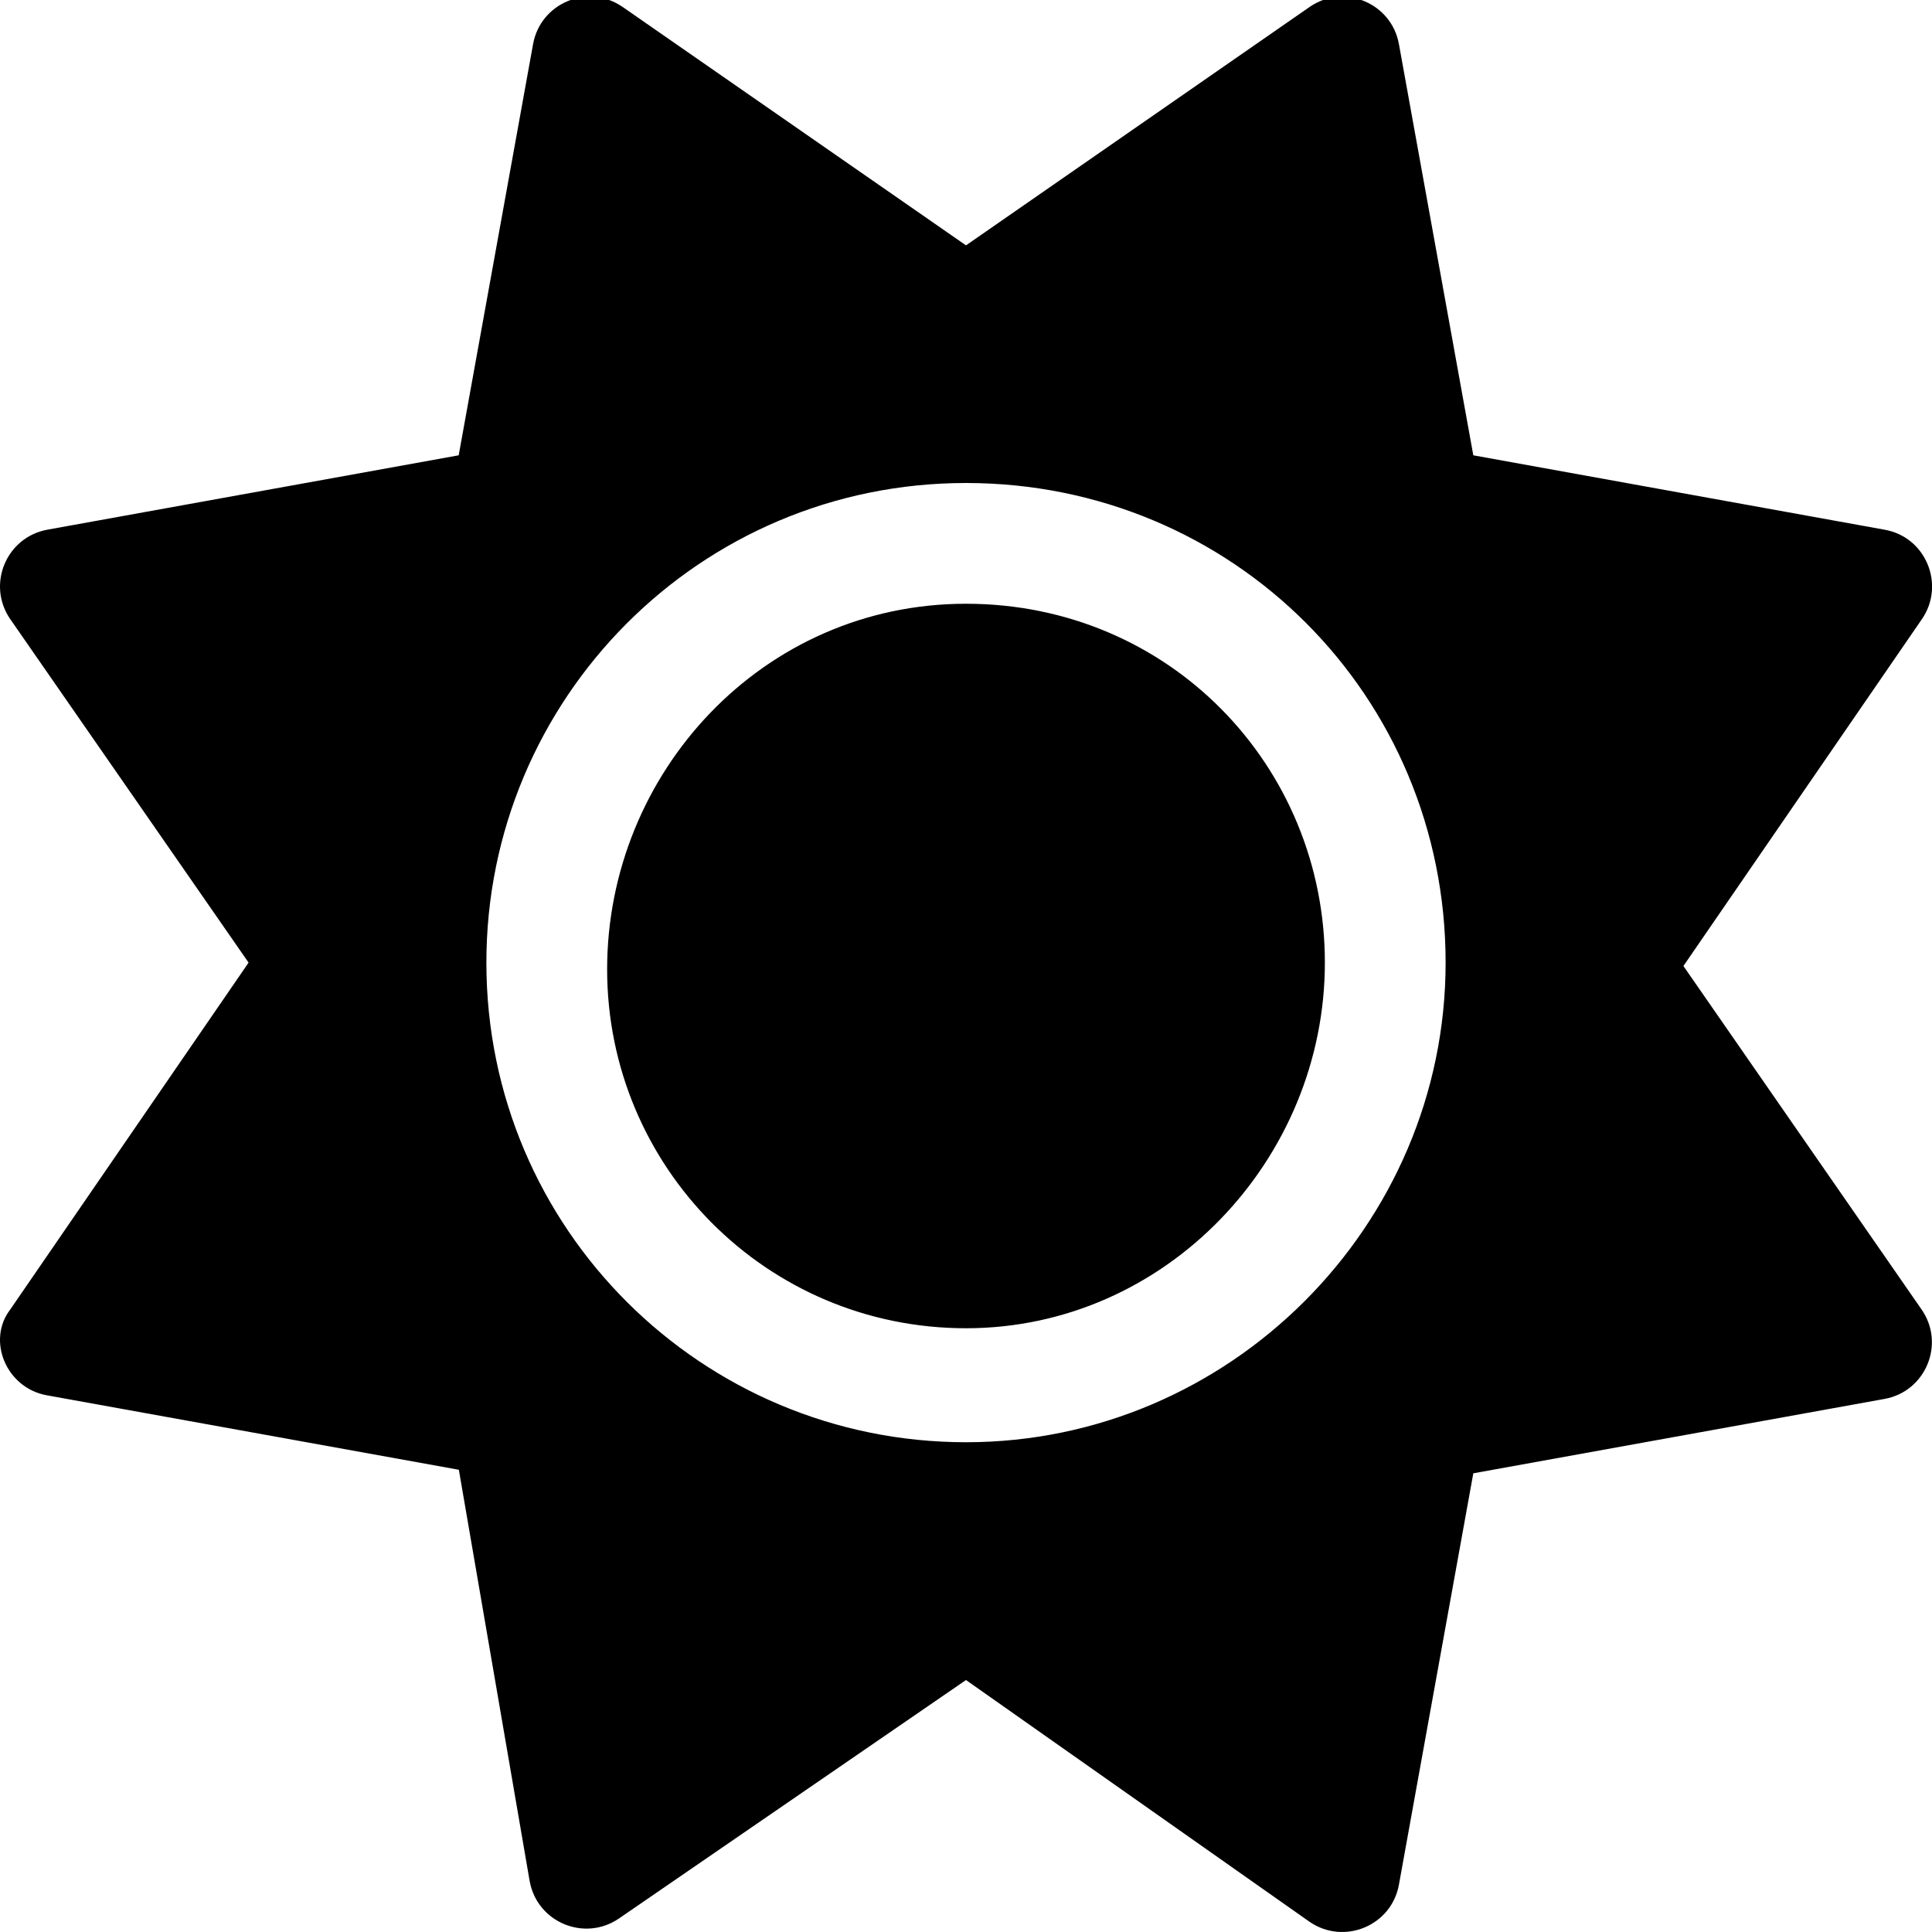 <svg width="12" height="12" viewBox="0 0 12 12" fill="none" xmlns="http://www.w3.org/2000/svg">
<g clip-path="url(#clip0)">
<path d="M6 8.25C4.757 8.25 3.771 7.243 3.771 6.021C3.771 4.8 4.737 3.75 6 3.75C7.263 3.75 8.229 4.758 8.229 5.979C8.229 7.201 7.242 8.25 6 8.25ZM11.937 3.846L10.456 6L11.935 8.133C12.084 8.347 11.961 8.643 11.705 8.689L9.151 9.151L8.689 11.706C8.643 11.962 8.347 12.084 8.133 11.936L6 10.435L3.846 11.915C3.632 12.063 3.337 11.941 3.29 11.685L2.85 9.129L0.294 8.667C0.038 8.623 -0.084 8.325 0.064 8.133L1.544 5.979L0.064 3.846C-0.084 3.632 0.038 3.337 0.294 3.29L2.849 2.828L3.311 0.274C3.357 0.018 3.653 -0.105 3.867 0.043L6 1.524L8.133 0.044C8.347 -0.105 8.643 0.018 8.689 0.274L9.151 2.828L11.705 3.29C11.963 3.335 12.084 3.633 11.937 3.846ZM6 3C4.343 3 3.021 4.343 3.021 5.979C3.021 7.636 4.364 8.958 6 8.958C7.636 8.958 8.979 7.615 8.979 5.979C8.979 4.322 7.657 3 6 3Z" fill="black"/>
</g>
<defs>
<clipPath id="clip0">
<rect width="12" height="12" fill="white" transform="matrix(1 0 0 -1 0 12)"/>
</clipPath>
</defs>
</svg>
